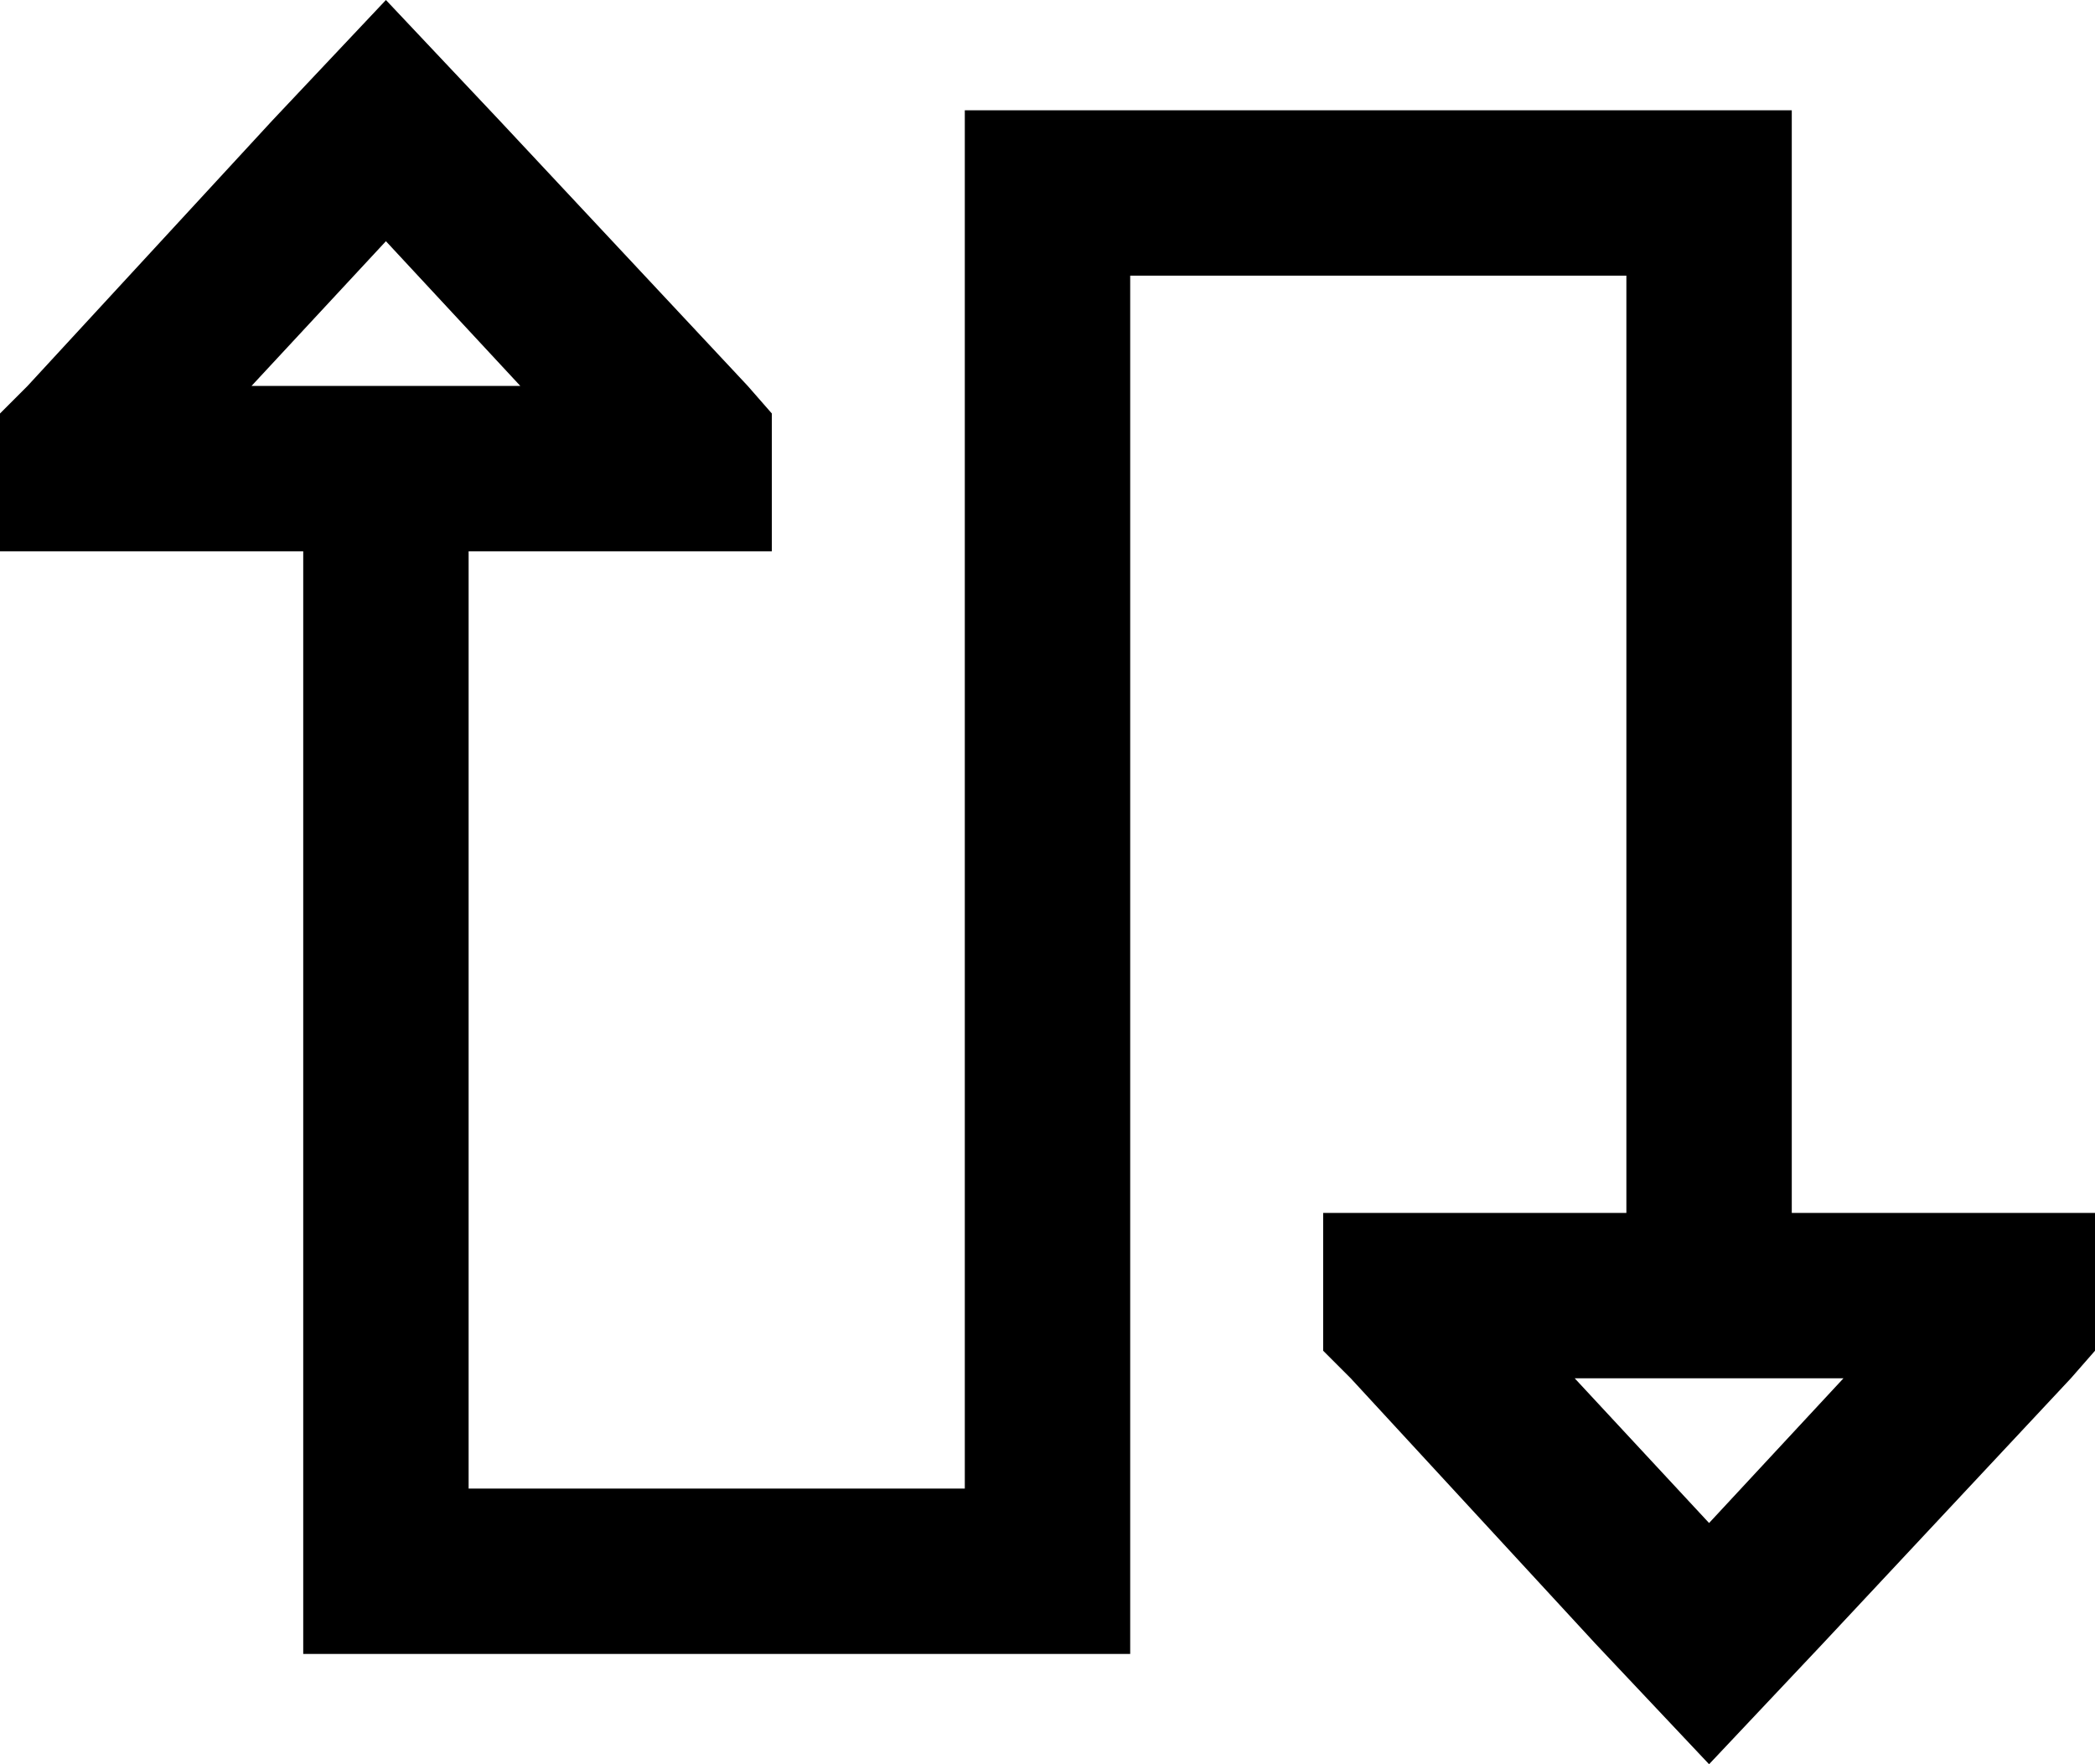 <svg xmlns="http://www.w3.org/2000/svg" viewBox="0 0 608 512">
  <path d="M 48 160 L 0 160 L 48 160 L 0 160 L 0 120 L 0 120 L 8 112 L 8 112 L 79 35 L 79 35 L 112 0 L 112 0 L 145 35 L 145 35 L 217 112 L 217 112 L 224 120 L 224 120 L 224 160 L 224 160 L 176 160 L 136 160 L 136 432 L 136 432 L 280 432 L 280 432 L 280 56 L 280 56 L 280 32 L 280 32 L 304 32 L 520 32 L 520 56 L 520 56 L 520 212 L 520 212 L 520 352 L 520 352 L 560 352 L 608 352 L 608 392 L 608 392 L 601 400 L 601 400 L 529 477 L 529 477 L 496 512 L 496 512 L 463 477 L 463 477 L 392 400 L 392 400 L 384 392 L 384 392 L 384 352 L 384 352 L 432 352 L 472 352 L 472 212 L 472 212 L 472 80 L 472 80 L 328 80 L 328 80 L 328 456 L 328 456 L 328 480 L 328 480 L 304 480 L 88 480 L 88 456 L 88 456 L 88 160 L 88 160 L 48 160 L 48 160 Z M 151 112 L 112 70 L 151 112 L 112 70 L 73 112 L 73 112 L 151 112 L 151 112 Z M 535 400 L 457 400 L 535 400 L 457 400 L 496 442 L 496 442 L 535 400 L 535 400 Z" />
</svg>